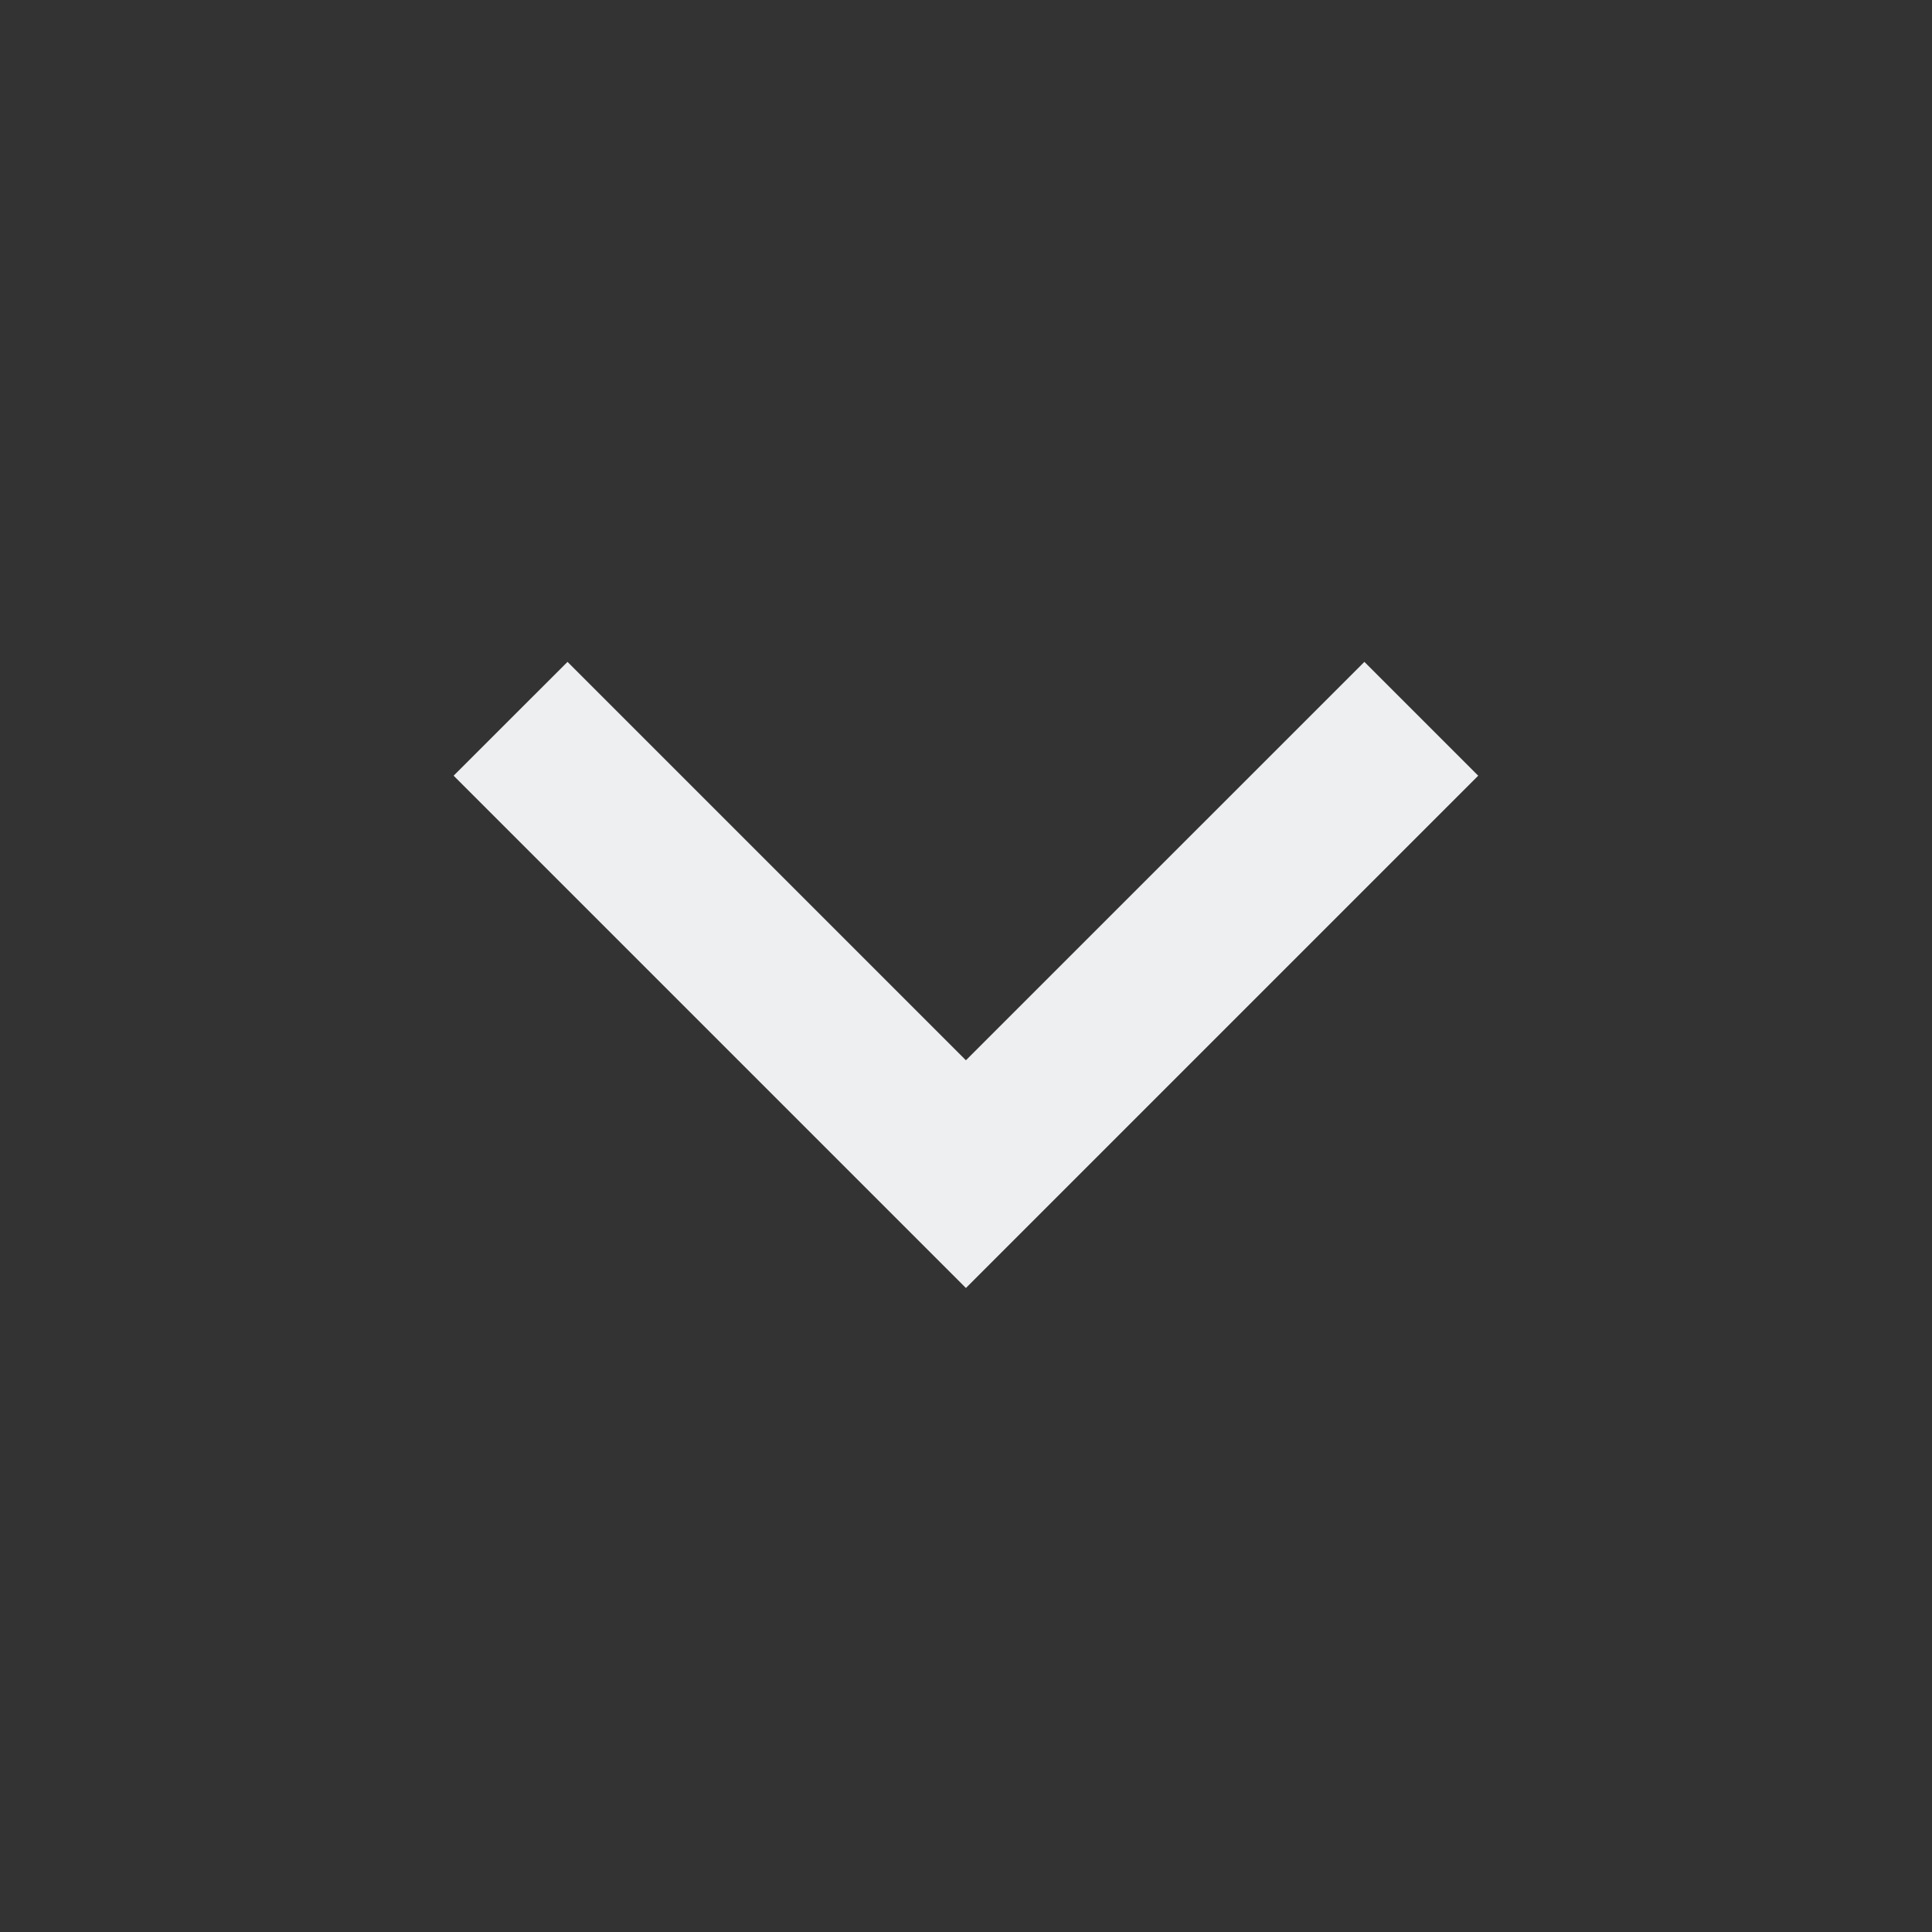<svg width="24" height="24" viewBox="0 0 24 24" fill="none" xmlns="http://www.w3.org/2000/svg">
<rect x="0" y="0" width="24" height="24" fill="#333333" stroke="none"/>
<path d="M11.999 13.171L16.949 8.222L18.363 9.636L11.999 16L5.635 9.636L7.05 8.222L11.999 13.171Z" fill="#EEEFF0"/>
</svg>
